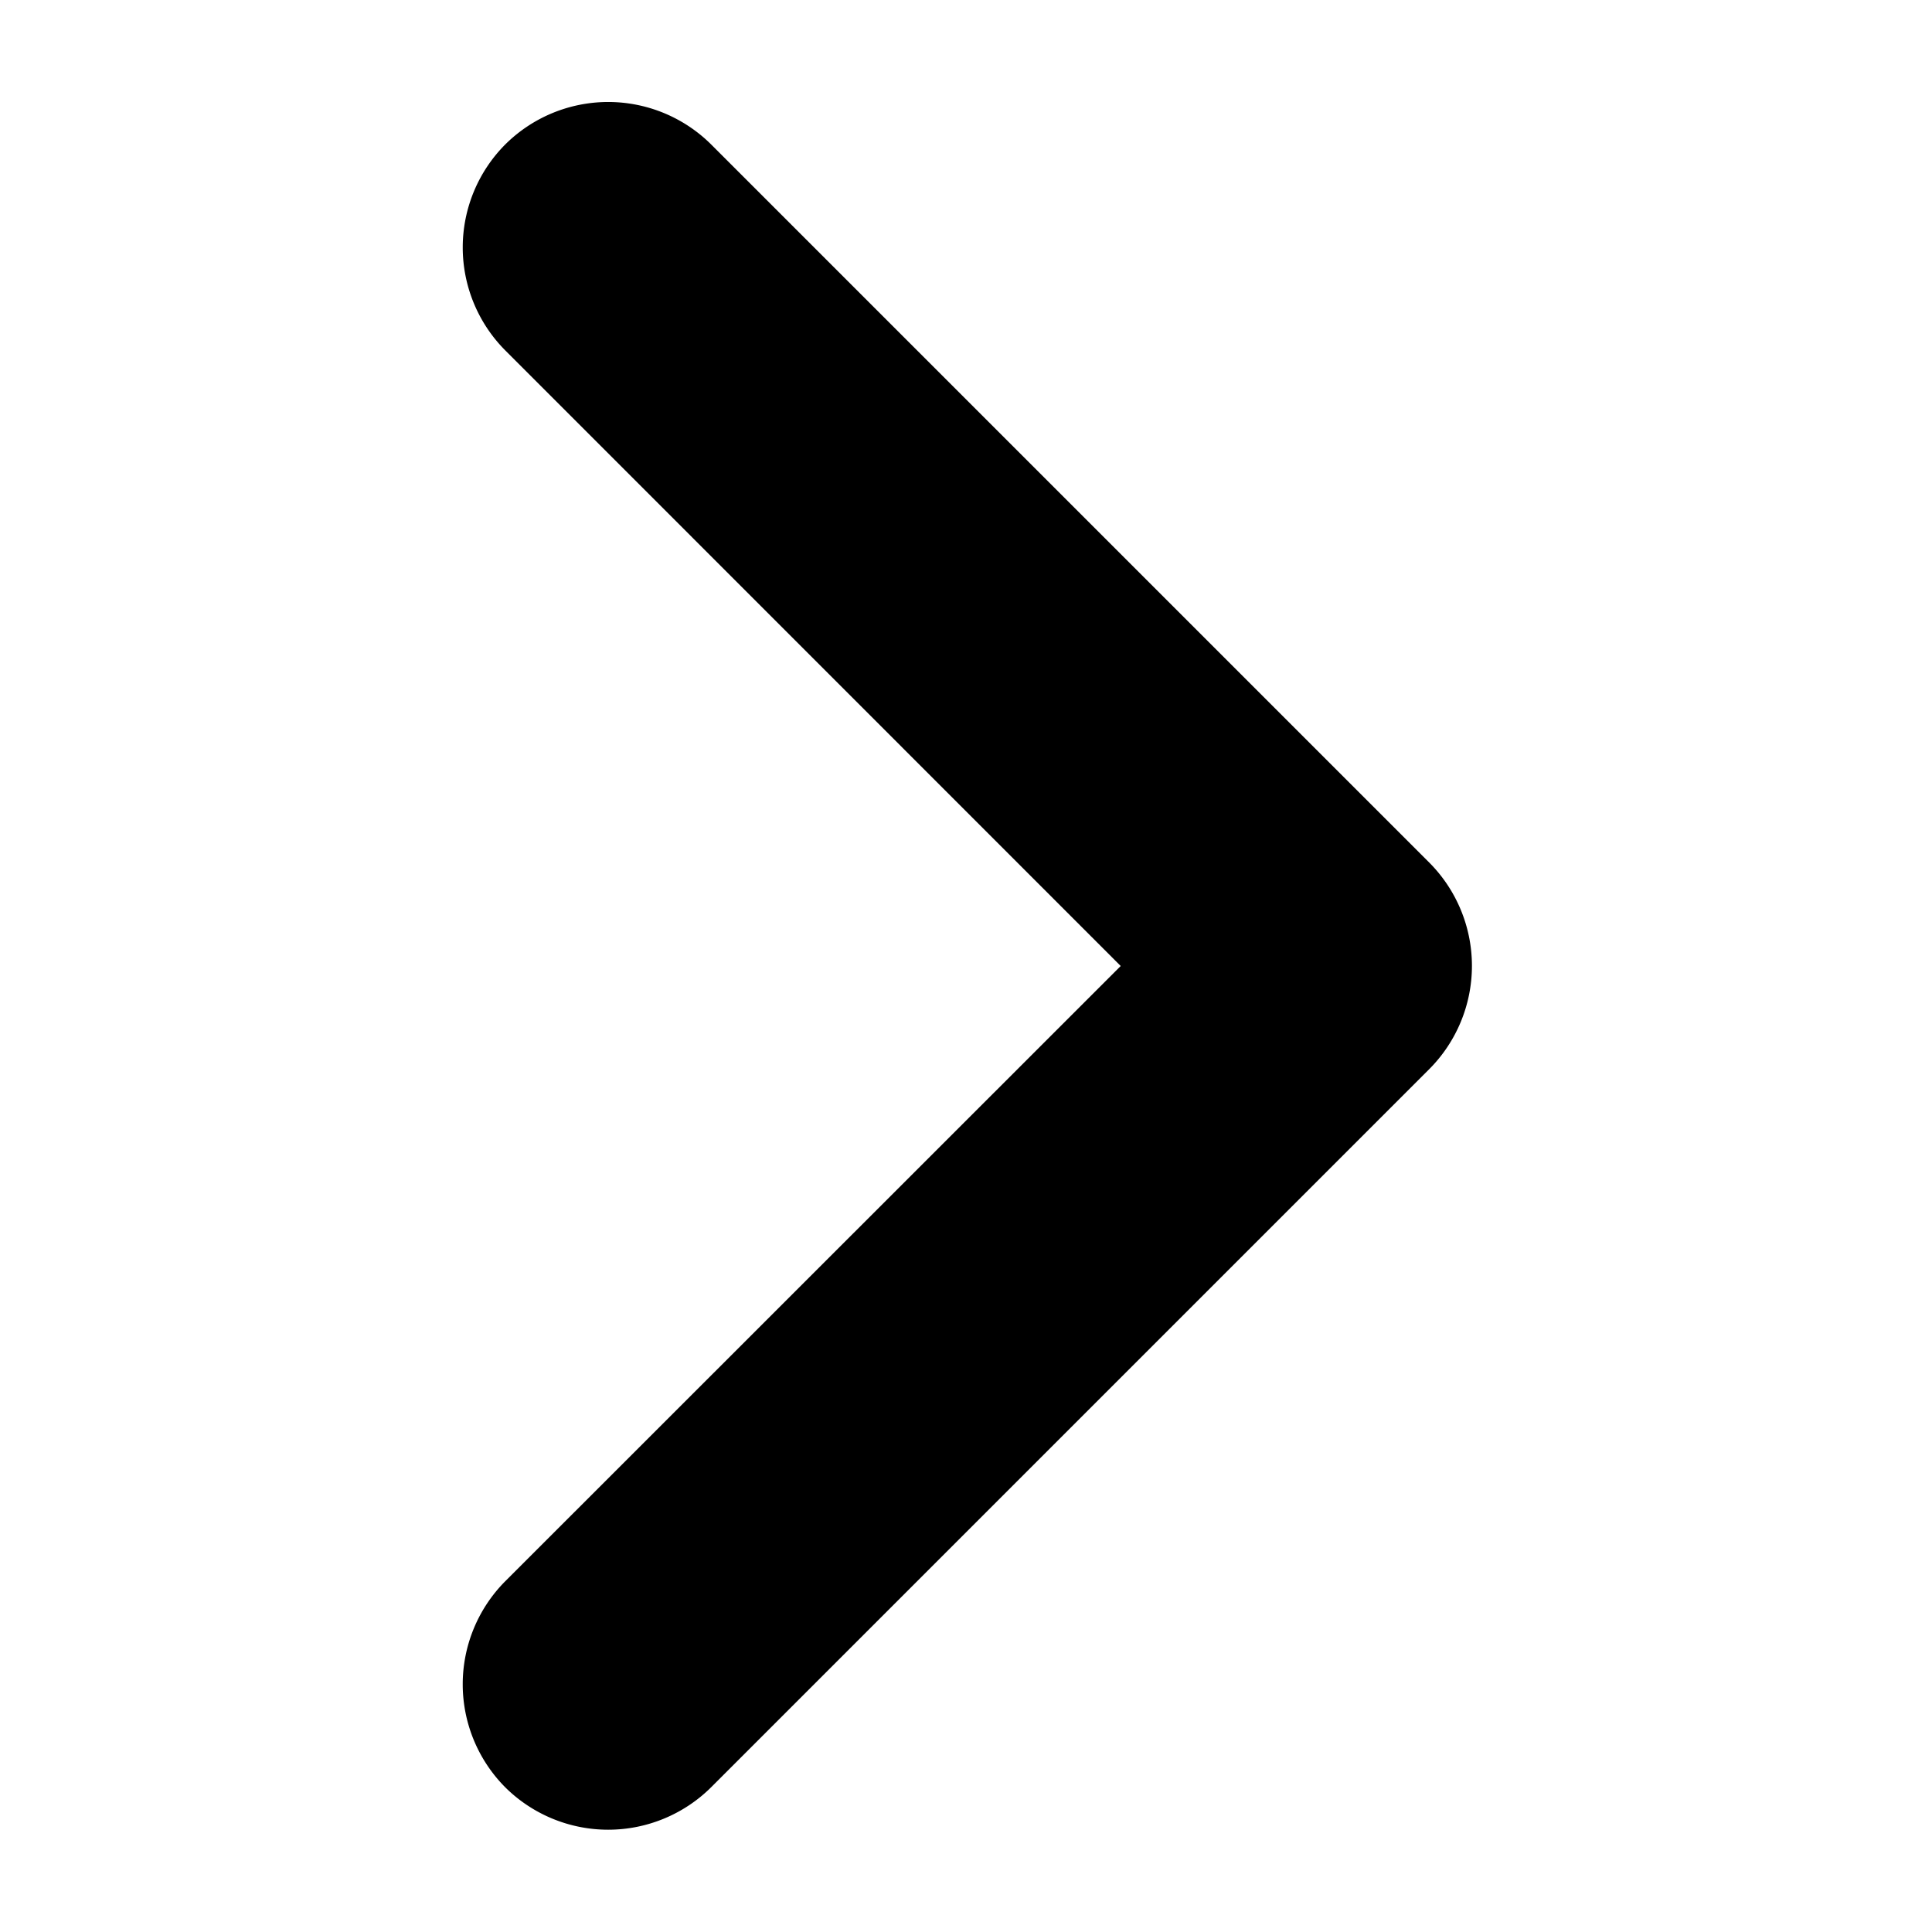 <svg xmlns="http://www.w3.org/2000/svg" viewBox="0 0 256 256"><path d="M189.41,114.32,94.23,19.14a19.35,19.35,0,0,0-27.28,0h0a19.34,19.34,0,0,0,0,27.29L148.5,128,66.94,209.53a19.36,19.36,0,0,0,0,27.29h0a19.36,19.36,0,0,0,27.29,0l95.18-95.18a19.39,19.39,0,0,0,0-27.32Z"/></svg>